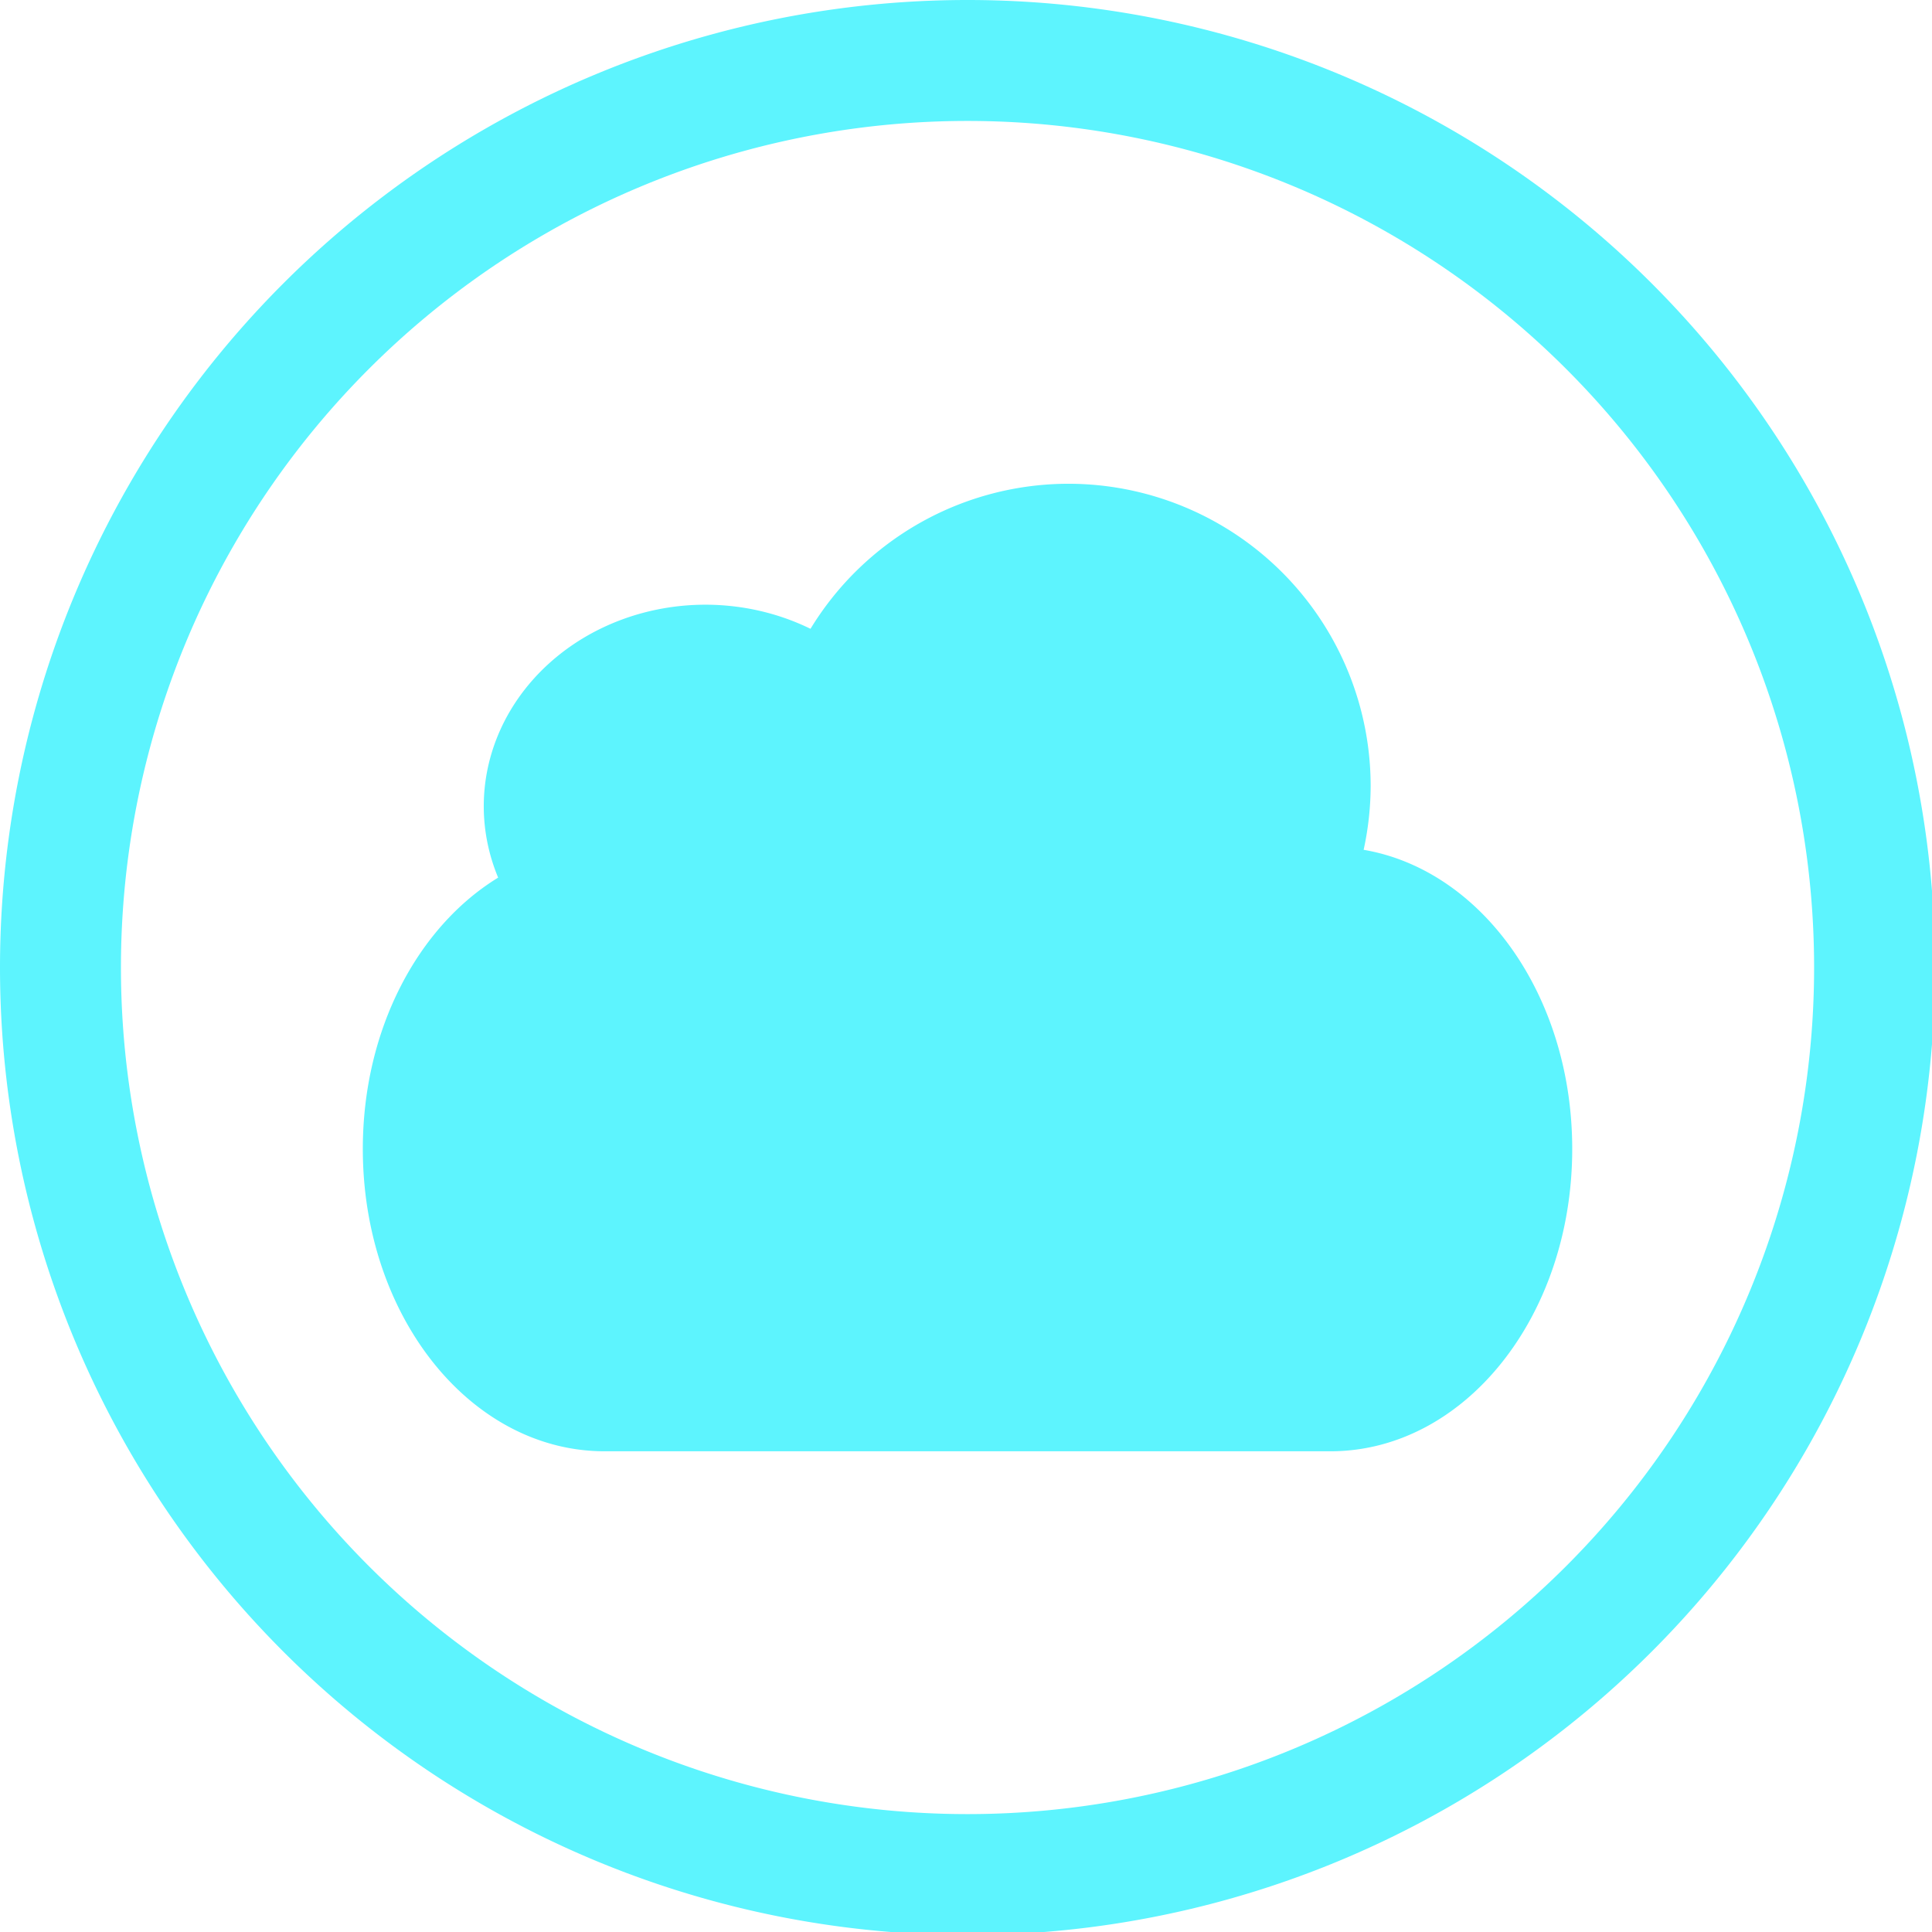 <?xml version="1.0" encoding="UTF-8" standalone="no"?>
<svg
   xmlns:dc="http://purl.org/dc/elements/1.1/"
   xmlns:cc="http://creativecommons.org/ns#"
   xmlns:rdf="http://www.w3.org/1999/02/22-rdf-syntax-ns#"
   xmlns:svg="http://www.w3.org/2000/svg"
   xmlns="http://www.w3.org/2000/svg"
   xmlns:sodipodi="http://sodipodi.sourceforge.net/DTD/sodipodi-0.dtd"
   xmlns:inkscape="http://www.inkscape.org/namespaces/inkscape"
   width="48"
   height="48"
   viewBox="0 0 12.7 12.7"
   version="1.1"
   id="svg4"
   sodipodi:docname="preferences-desktop-online-accounts.svg"
   inkscape:version="0.92.5 (2060ec1f9f, 2020-04-08)">
  <defs
     id="defs8">
  <style
     id="current-color-scheme"
     type="text/css">
      .ColorScheme-Highlight {
        color:#5DF4FE;
      }
  </style>
  </defs>
  <path
     class="ColorScheme-Highlight"
     style="fill:#5DF4FE"
     d="M 24 0 A 24 24 0 0 0 0 24 A 24 24 0 0 0 24 48 A 24 24 0 0 0 48 24 A 24 24 0 0 0 24 0 z M 24 3 A 21 21 0 0 1 45 24 A 21 21 0 0 1 24 45 A 21 21 0 0 1 3 24 A 21 21 0 0 1 24 3 z M 26.5 12 A 7.5 7.5 0 0 0 20.105 15.598 A 5.5 5 0 0 0 17.5 15 A 5.5 5 0 0 0 12 20 A 5.5 5 0 0 0 12.357 21.77 C 10.367 22.988 9 25.533 9 28.5 C 9 32.655 11.676 36 15 36 L 33 36 C 36.324 36 39 32.655 39 28.5 C 39 24.696 36.755 21.581 33.826 21.08 A 7.5 7.5 0 0 0 34 19.5 A 7.5 7.5 0 0 0 26.5 12 z "
     transform="scale(0.265)"
     id="path831" />
</svg>
